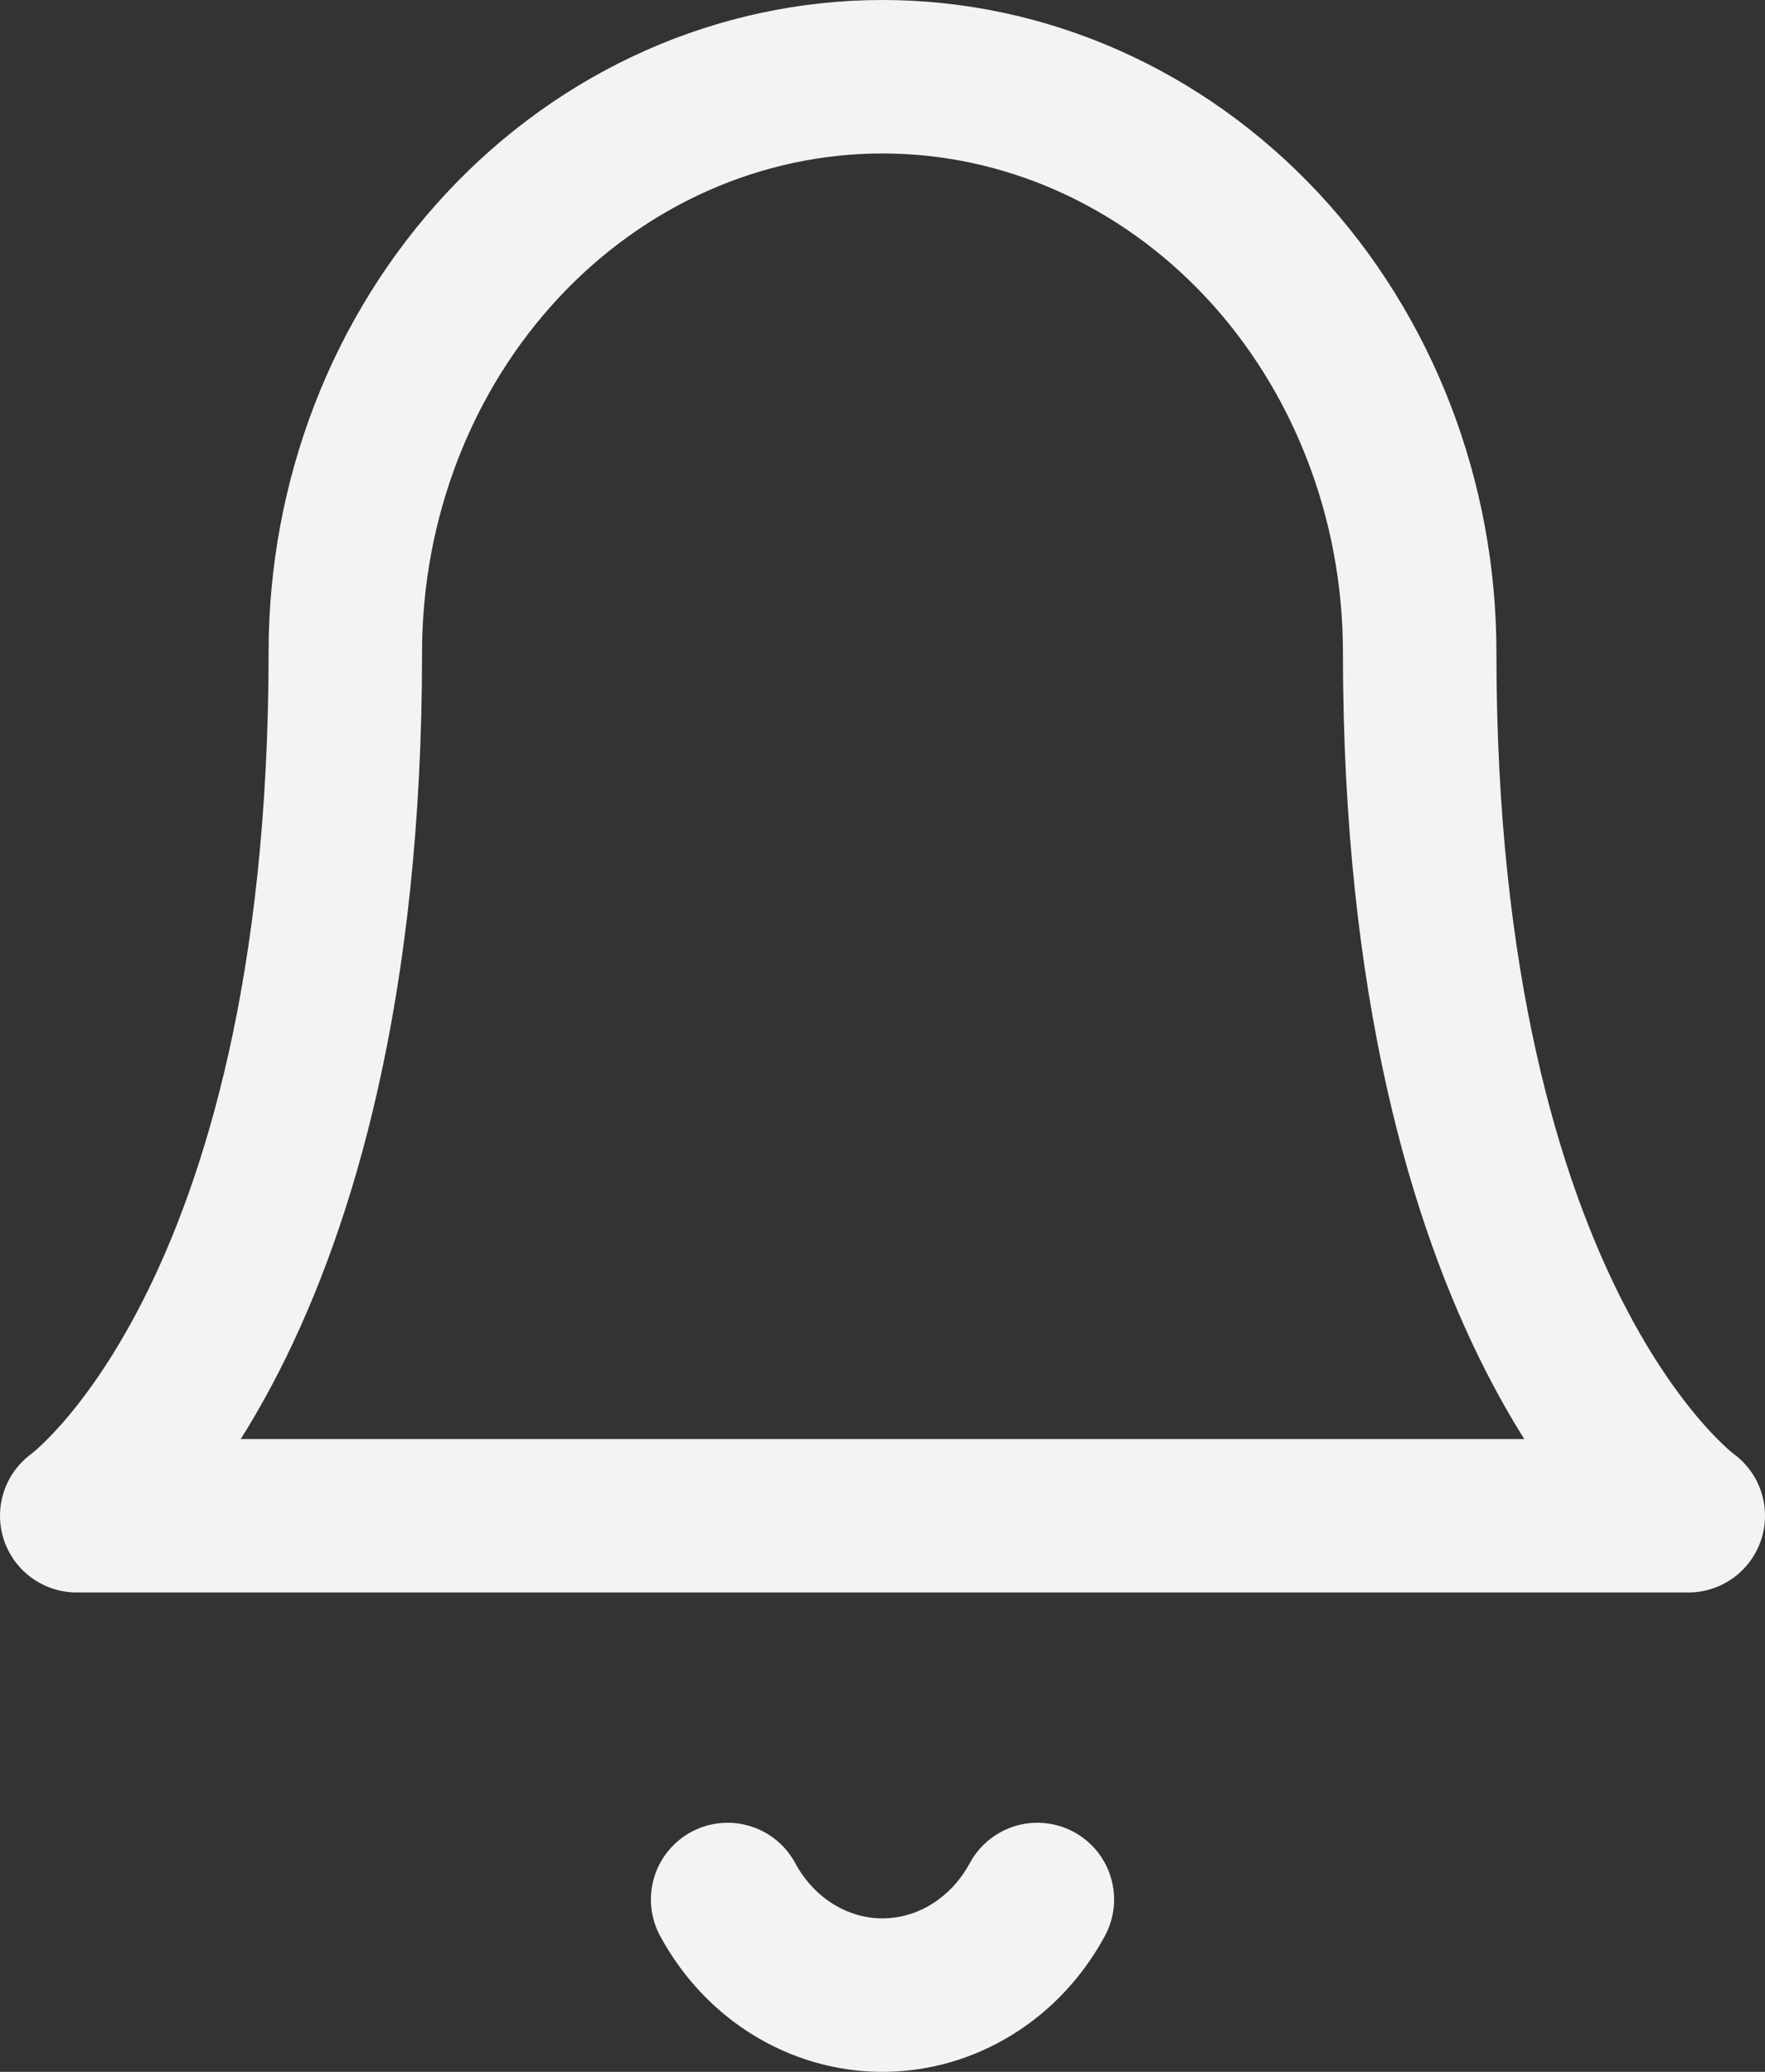 <svg width="23" height="27" viewBox="0 0 23 27" fill="none" xmlns="http://www.w3.org/2000/svg">
<rect x="0" y="0" width="23" height="27" fill="#333333" stroke="none"/>
<path d="M13.518 24.754C13.313 25.133 13.019 25.448 12.665 25.666C12.31 25.885 11.909 26 11.5 26C11.091 26 10.69 25.885 10.335 25.666C9.981 25.448 9.687 25.133 9.482 24.754M18.5 8.501C18.5 6.512 17.762 4.604 16.45 3.197C15.137 1.79 13.357 1 11.5 1C9.643 1 7.863 1.79 6.55 3.197C5.237 4.604 4.5 6.512 4.5 8.501C4.5 17.253 1 19.753 1 19.753H22C22 19.753 18.5 17.253 18.5 8.501Z" stroke="#F3F3F3" stroke-width="2" stroke-linecap="round" stroke-linejoin="round"/>
</svg>
